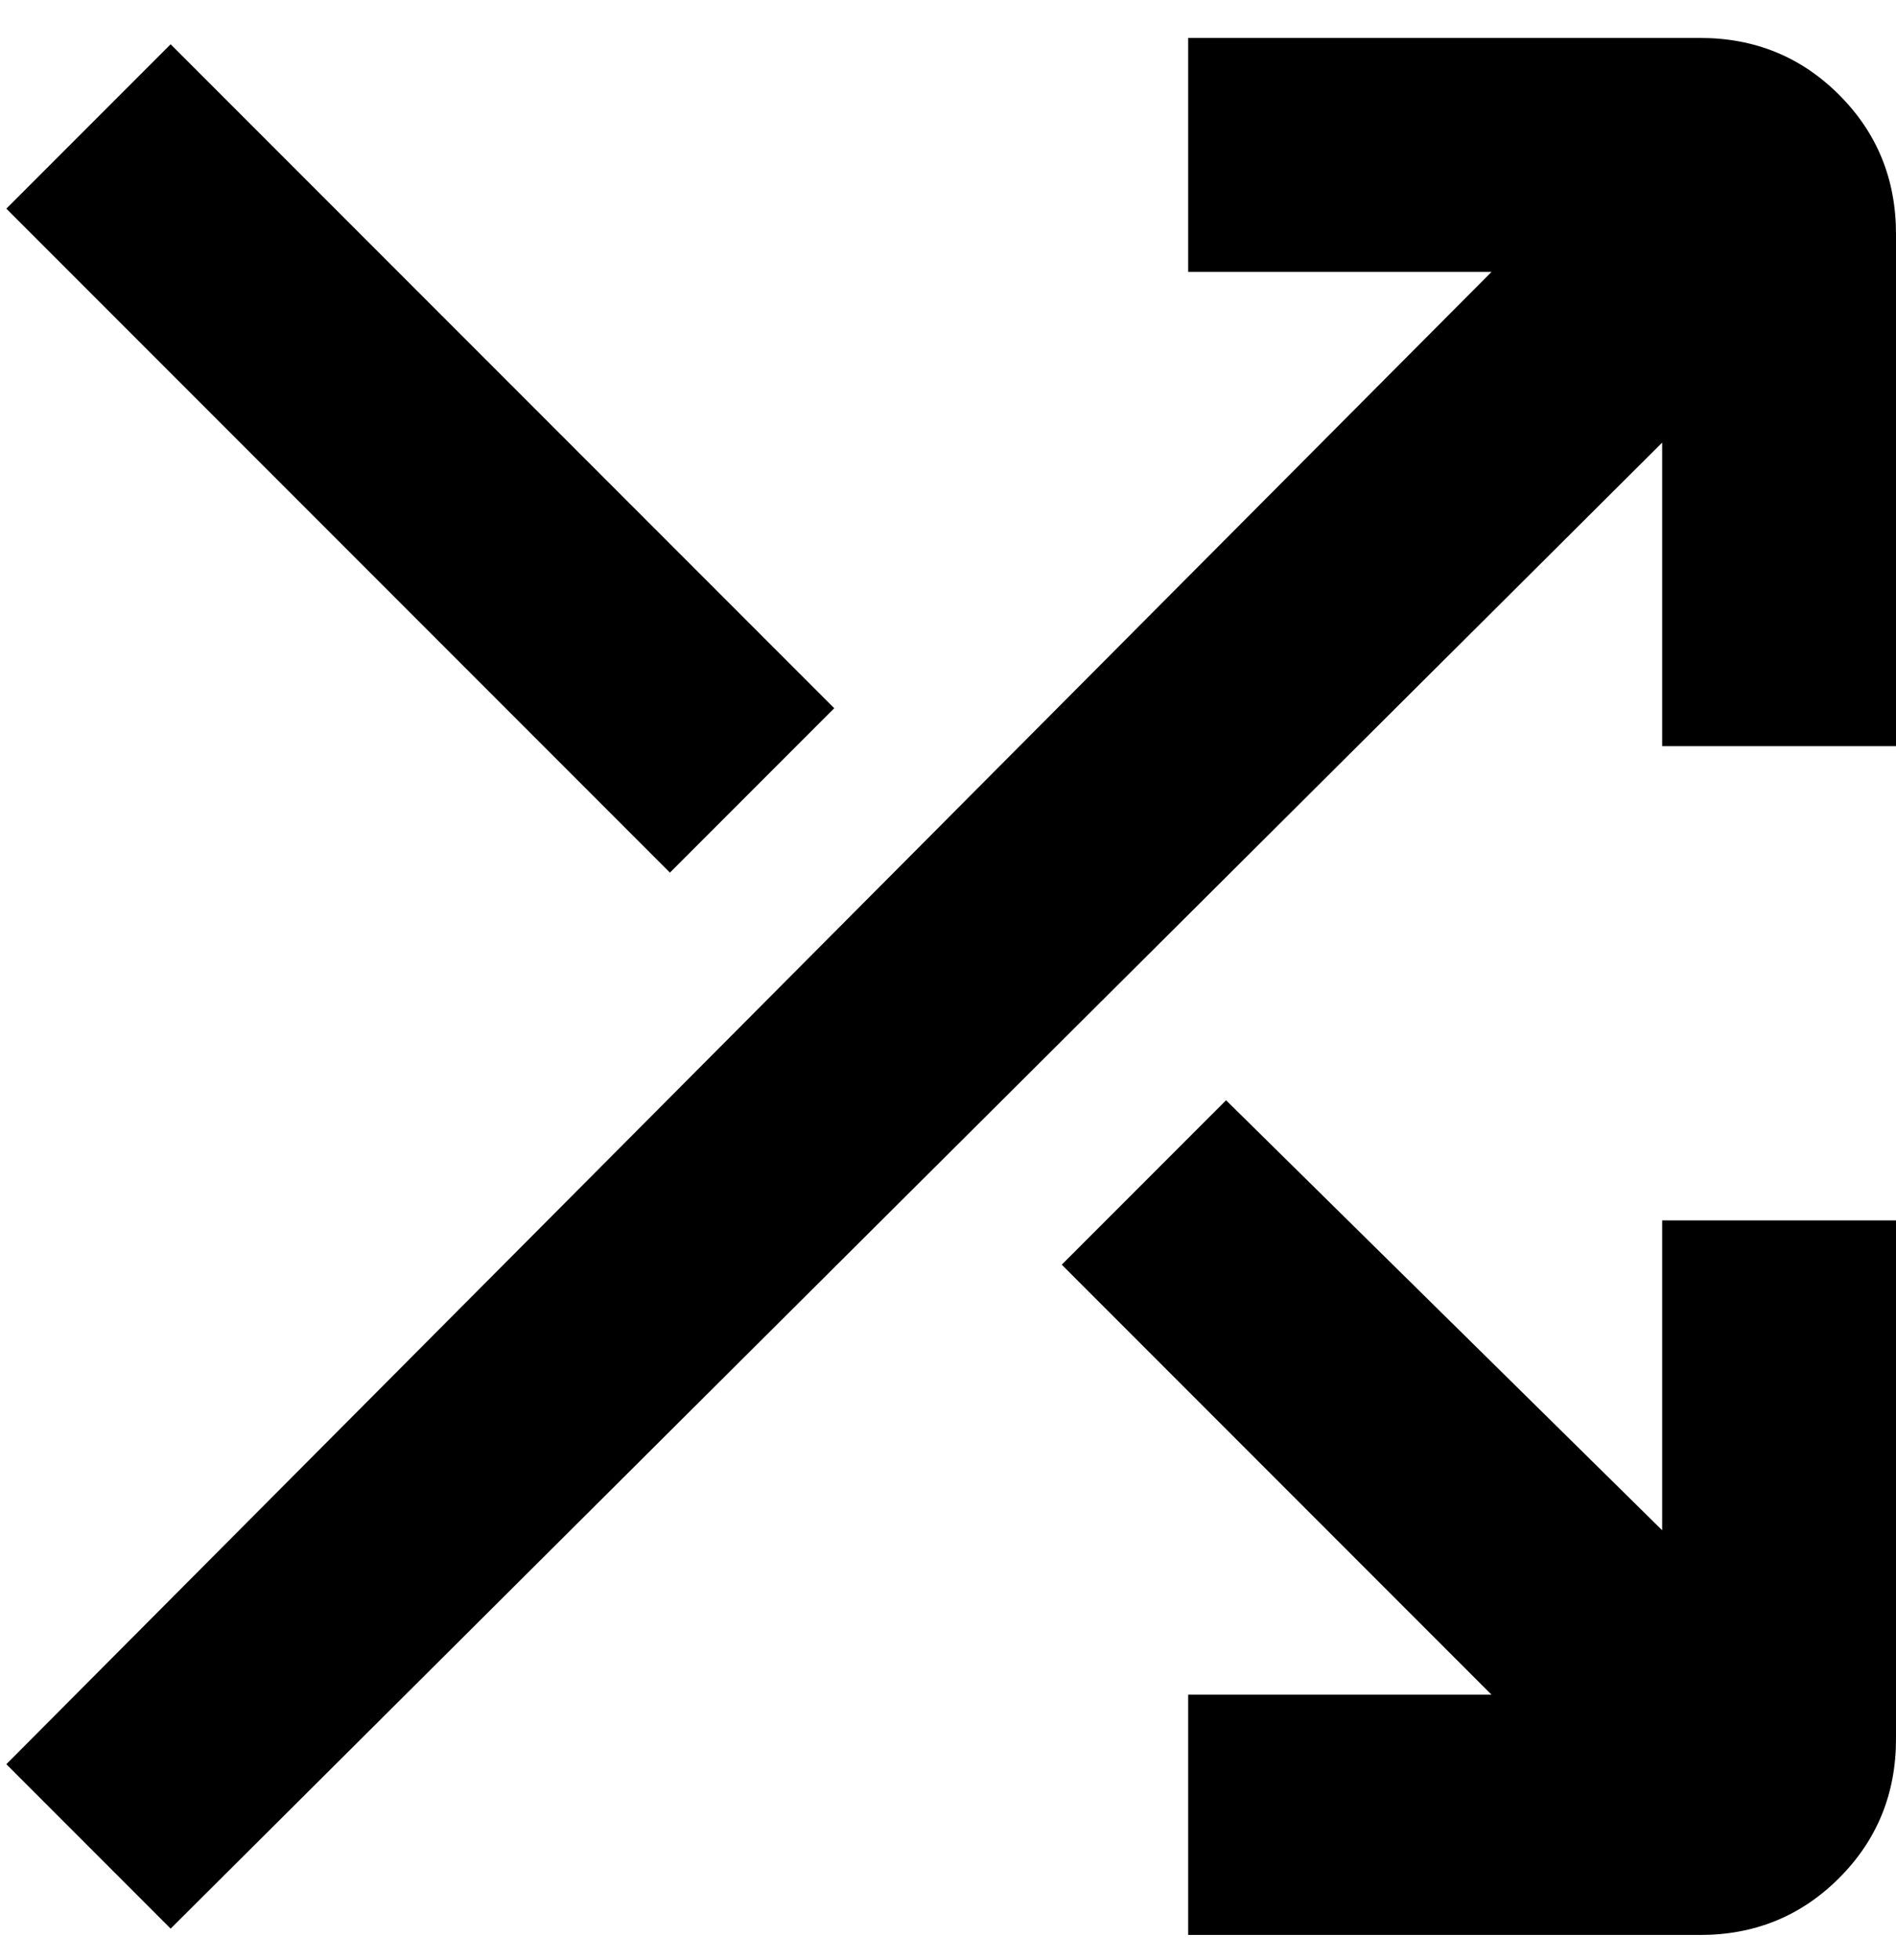 <svg viewBox="0 0 300 310" xmlns="http://www.w3.org/2000/svg"><path d="M106 138L1 33 27 7l105 105-26 26zm157 104l-69-68-26 26 68 68h-48v38h81q13 0 22-9t9-22v-82h-37v49zm6-236h-81v37h48L1 279l26 26L263 70v48h37V37q0-13-9-22t-22-9z"/></svg>
